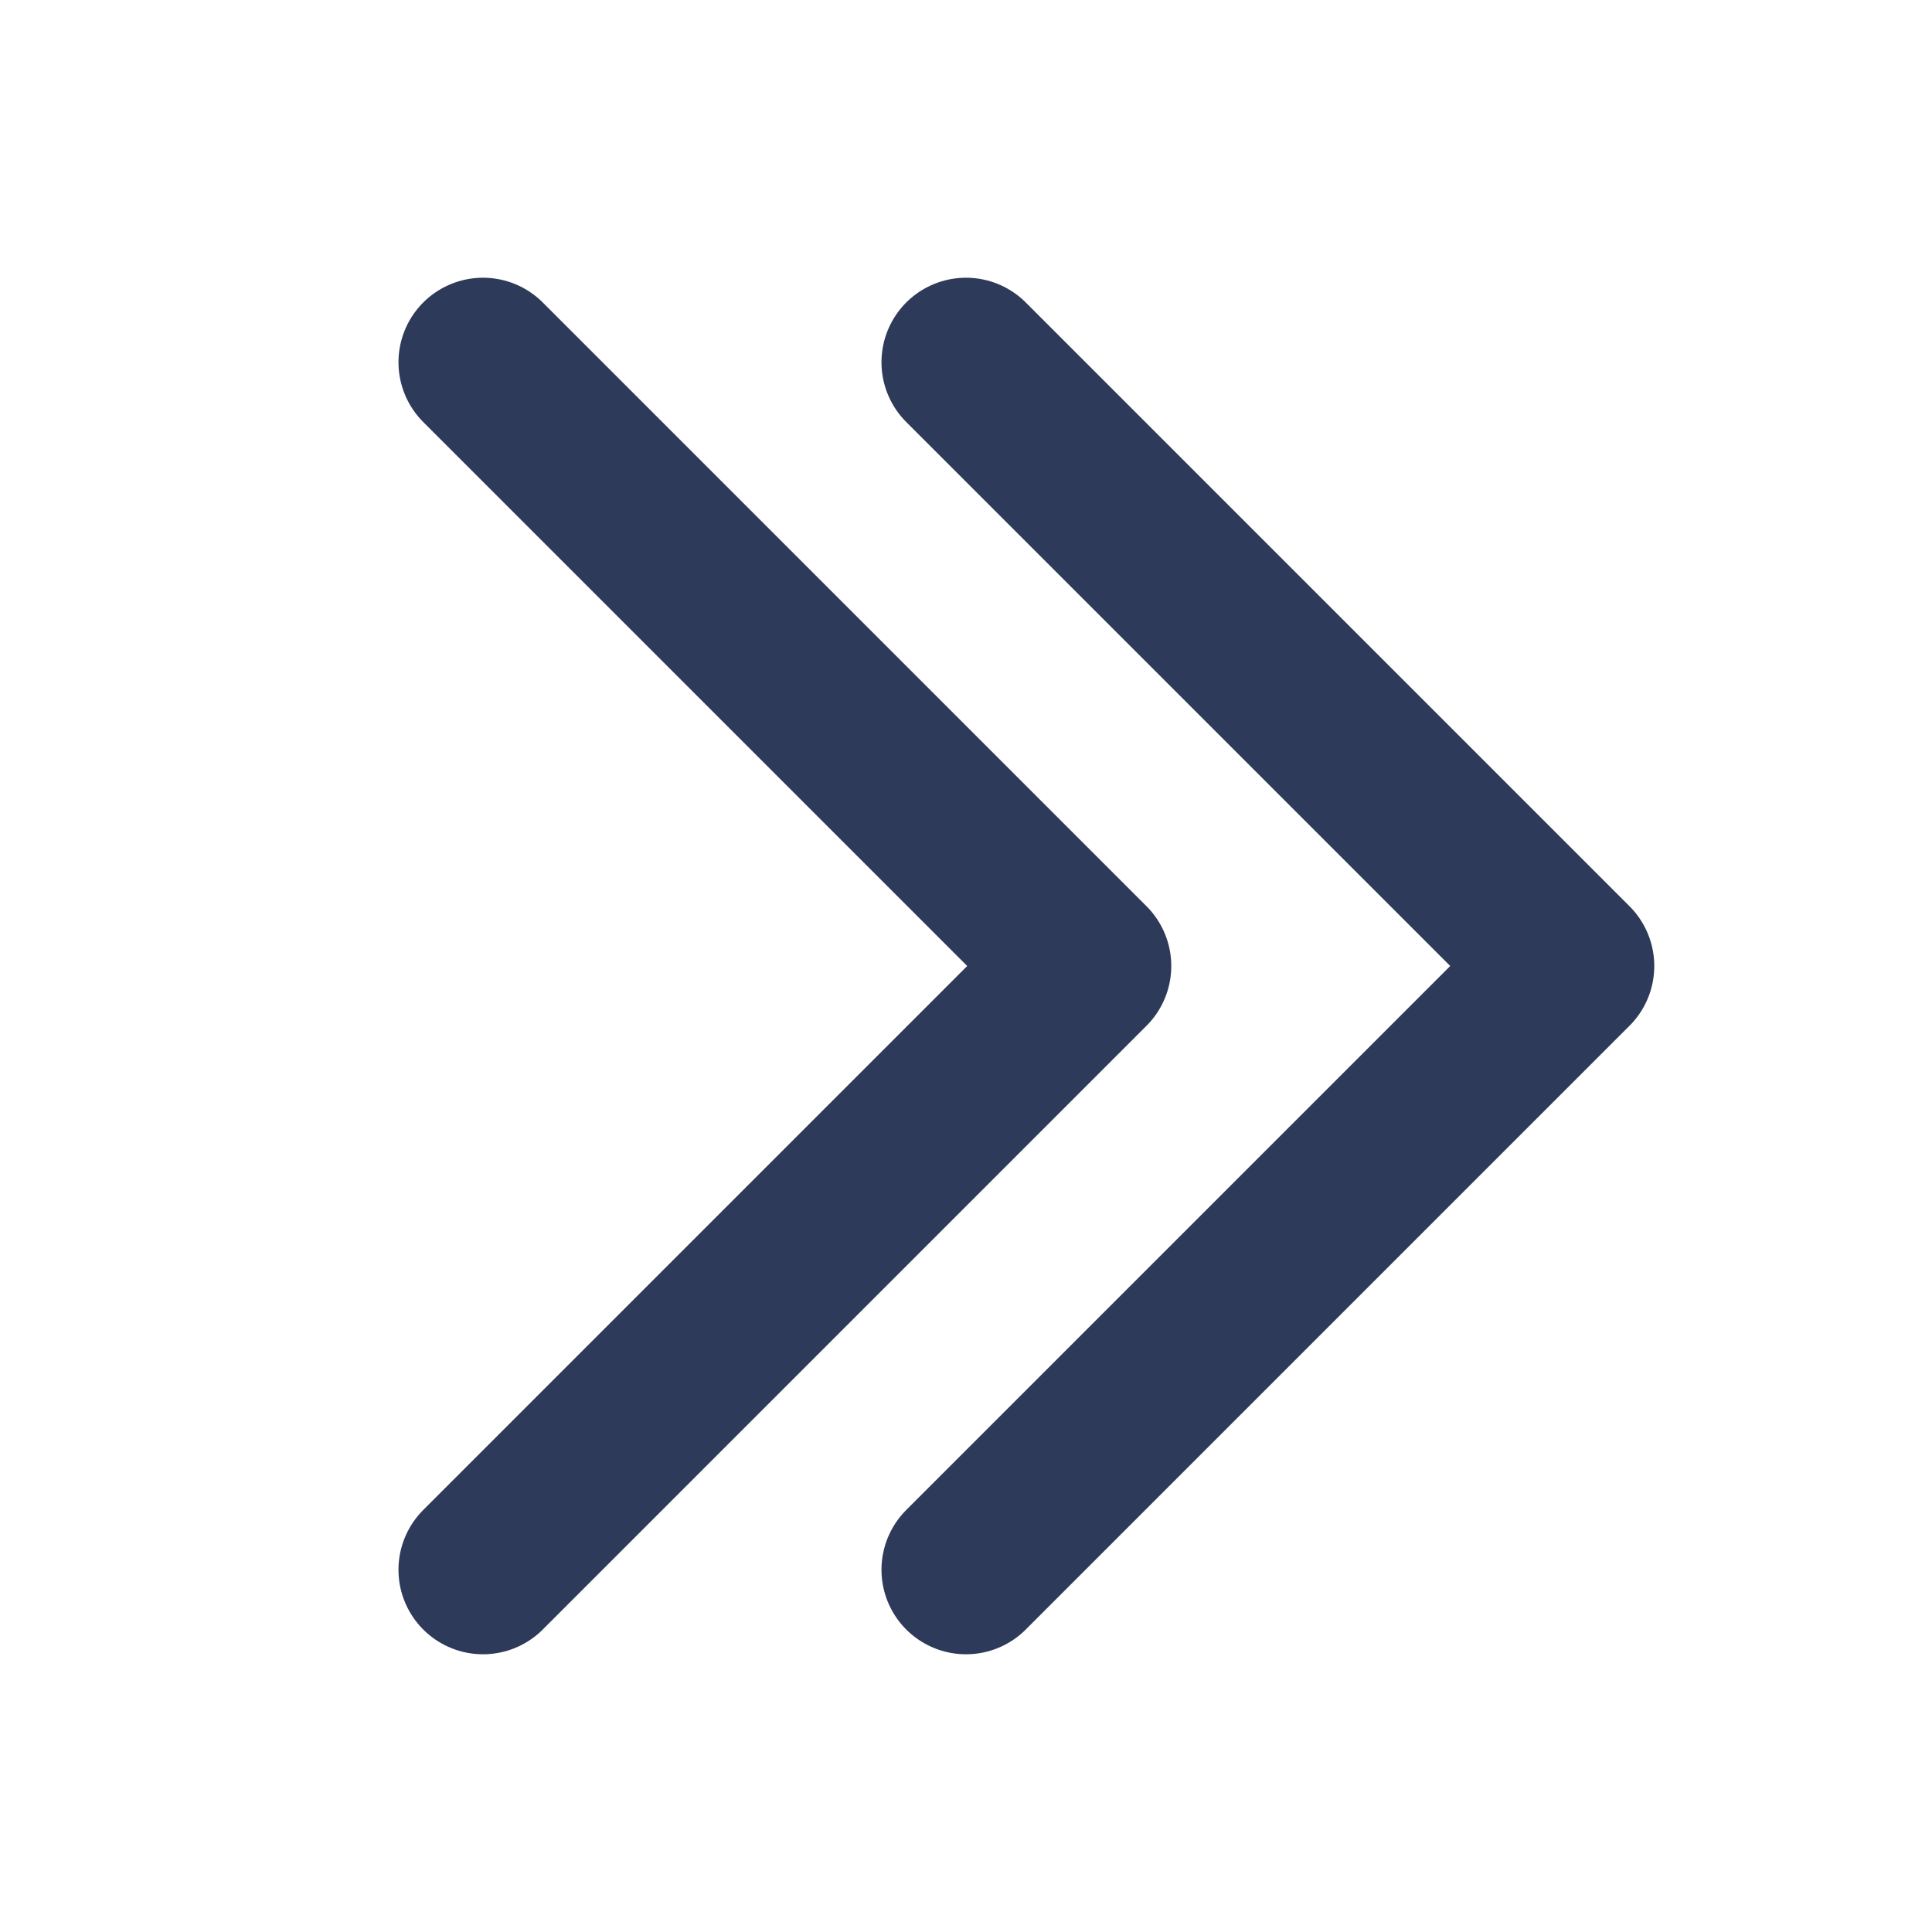 <svg xmlns="http://www.w3.org/2000/svg" width="16" height="16" viewBox="0 0 16 16">
    <g fill="none" fill-rule="evenodd">
        <g>
            <g>
                <path d="M0 0H16V16H0z"/>
                <path fill-rule="nonzero" stroke="#2E3A59" stroke-dasharray="0 0" stroke-linecap="round" stroke-linejoin="round" stroke-width="1.4" d="M4 13l5-5h0L4 3"/>
                <path fill-rule="nonzero" stroke="#2E3A59" stroke-dasharray="0 0" stroke-linecap="round" stroke-linejoin="round" stroke-width="1.4" d="M8 13l5-5h0L8 3"/>
            </g>
        </g>
    </g>
</svg>
